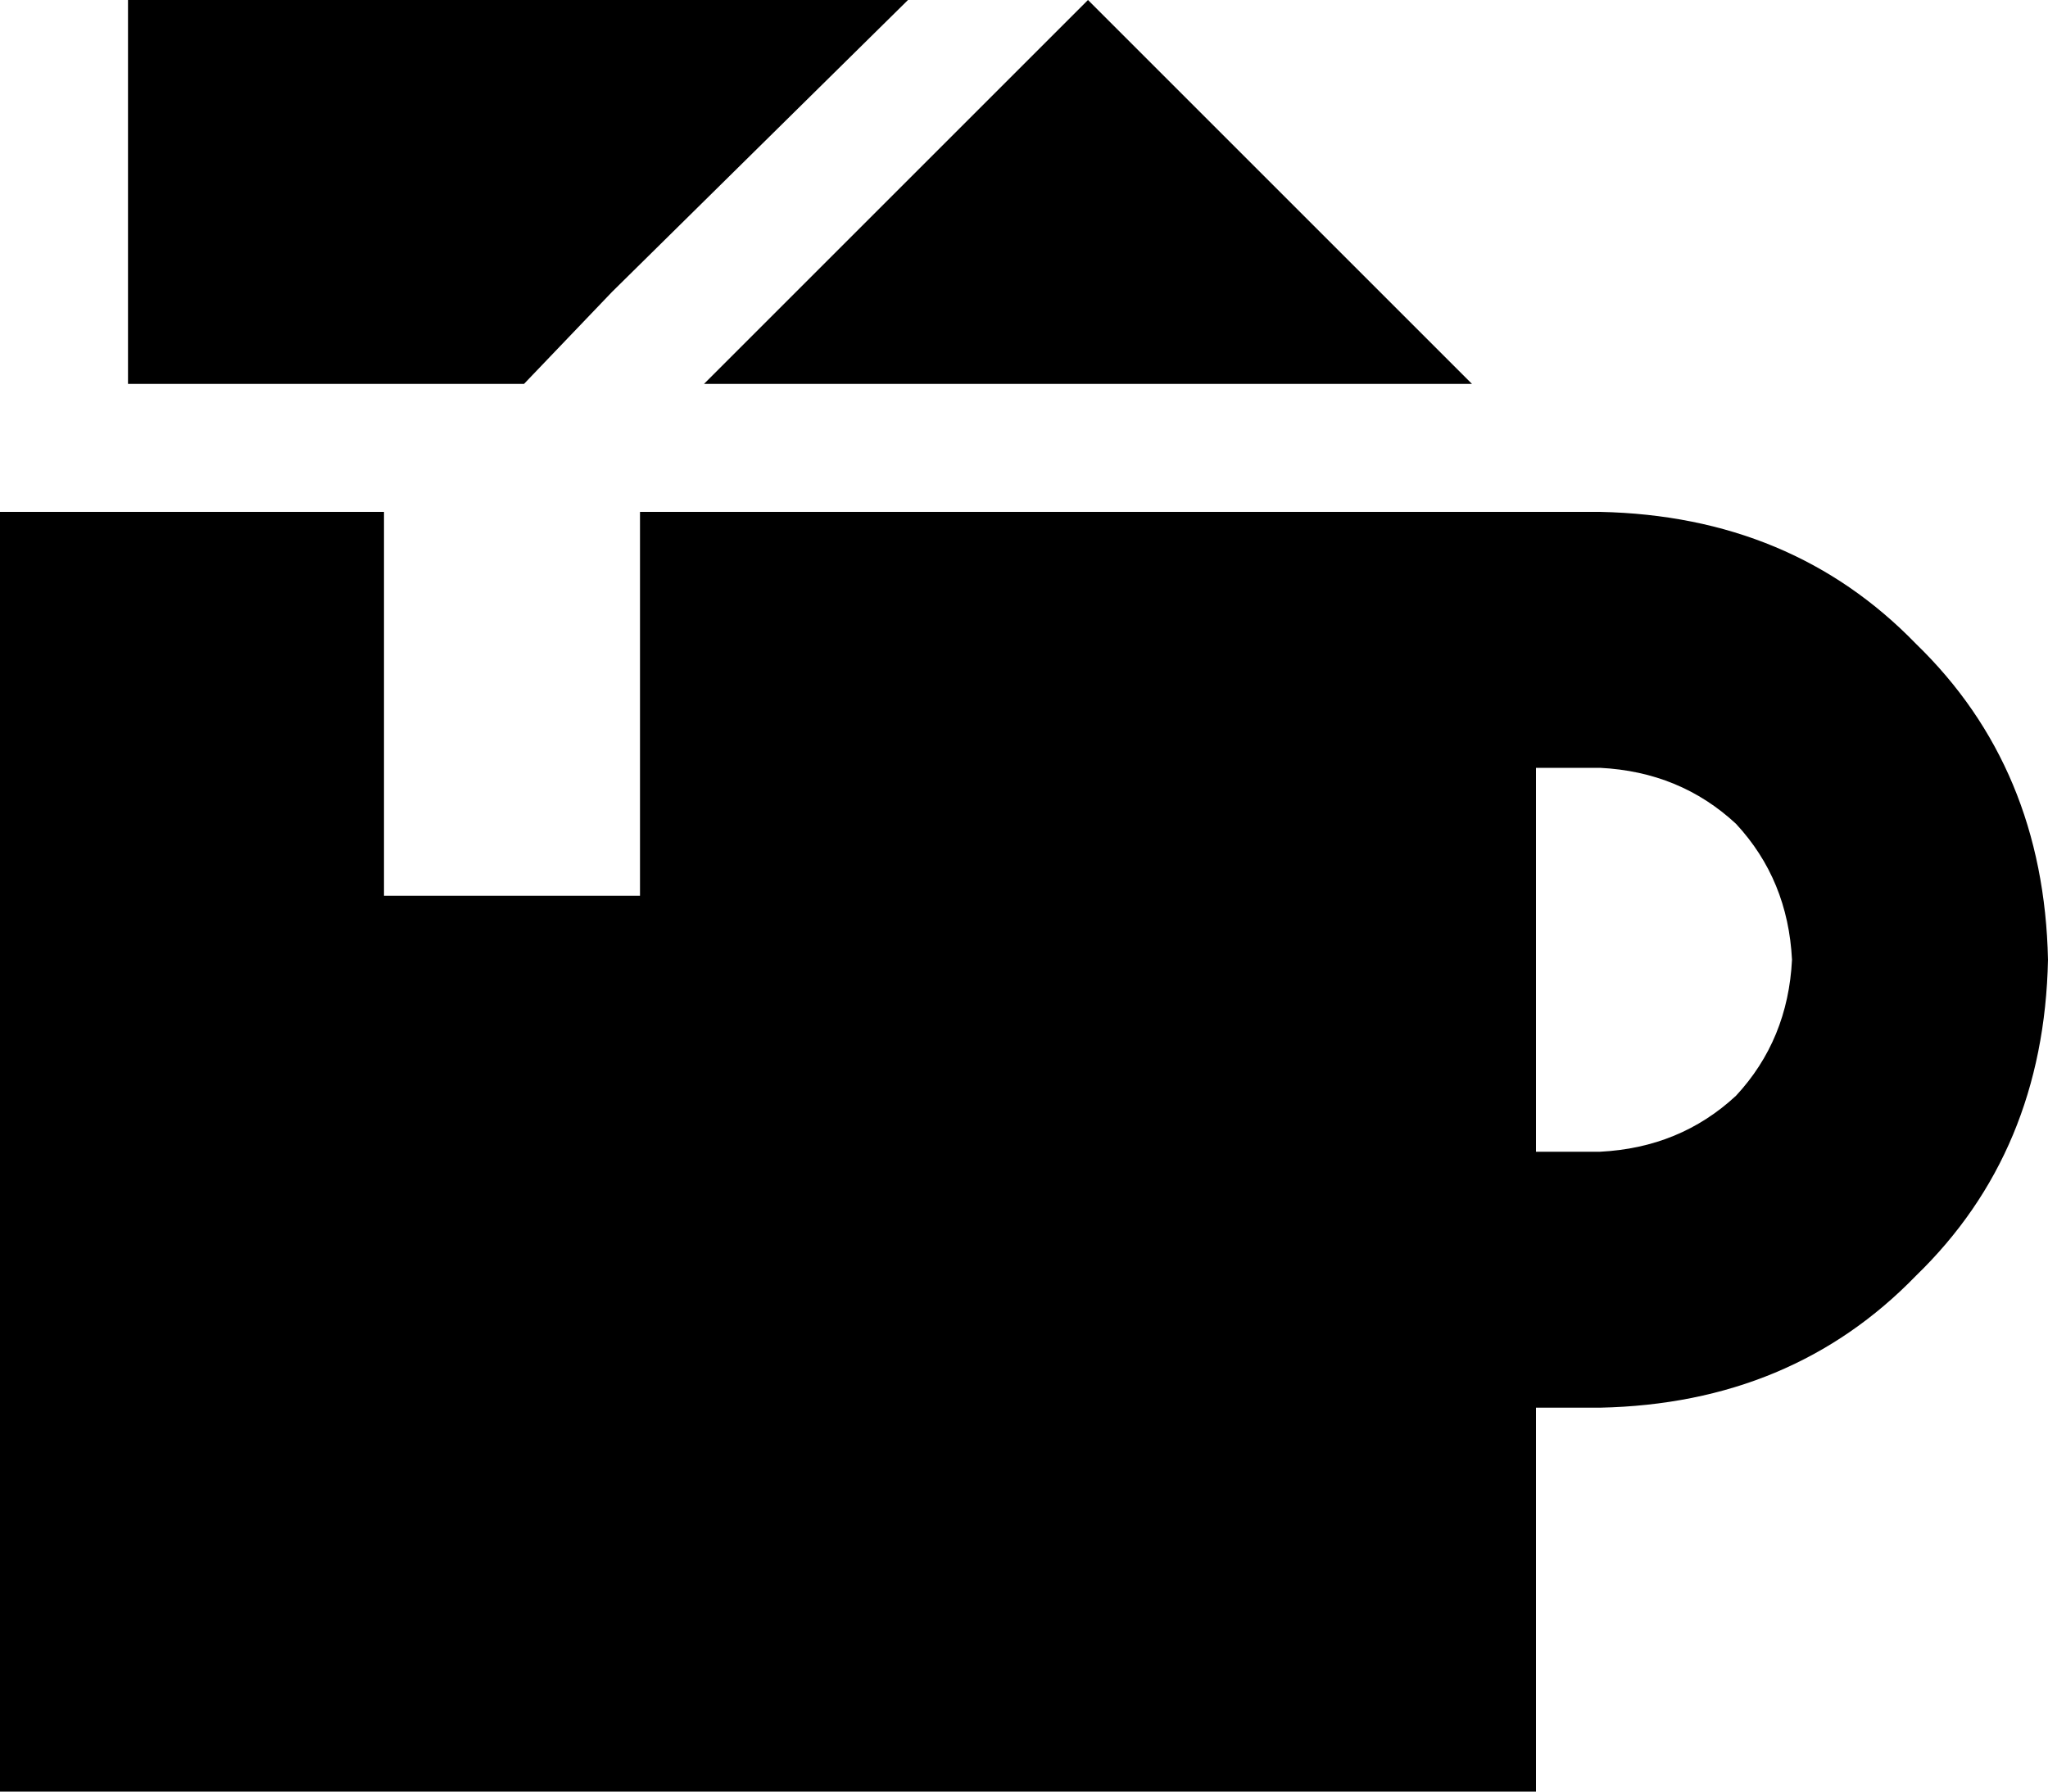 <svg xmlns="http://www.w3.org/2000/svg" viewBox="0 0 512 448">
  <path d="M 32 0 L 227 0 L 32 0 L 227 0 L 153 73 L 153 73 L 131 96 L 131 96 L 32 96 L 32 96 L 32 0 L 32 0 Z M 272 0 L 368 96 L 272 0 L 368 96 L 176 96 L 176 96 L 272 0 L 272 0 Z M 0 128 L 96 128 L 0 128 L 96 128 L 96 224 L 96 224 L 160 224 L 160 224 L 160 128 L 160 128 L 352 128 L 400 128 Q 448 129 479 161 Q 511 192 512 240 Q 511 288 479 319 Q 448 351 400 352 L 384 352 L 384 352 L 384 448 L 384 448 L 0 448 L 0 448 L 0 128 L 0 128 Z M 384 192 L 384 288 L 384 192 L 384 288 L 400 288 L 400 288 Q 420 287 434 274 Q 447 260 448 240 Q 447 220 434 206 Q 420 193 400 192 L 384 192 L 384 192 Z" />
</svg>